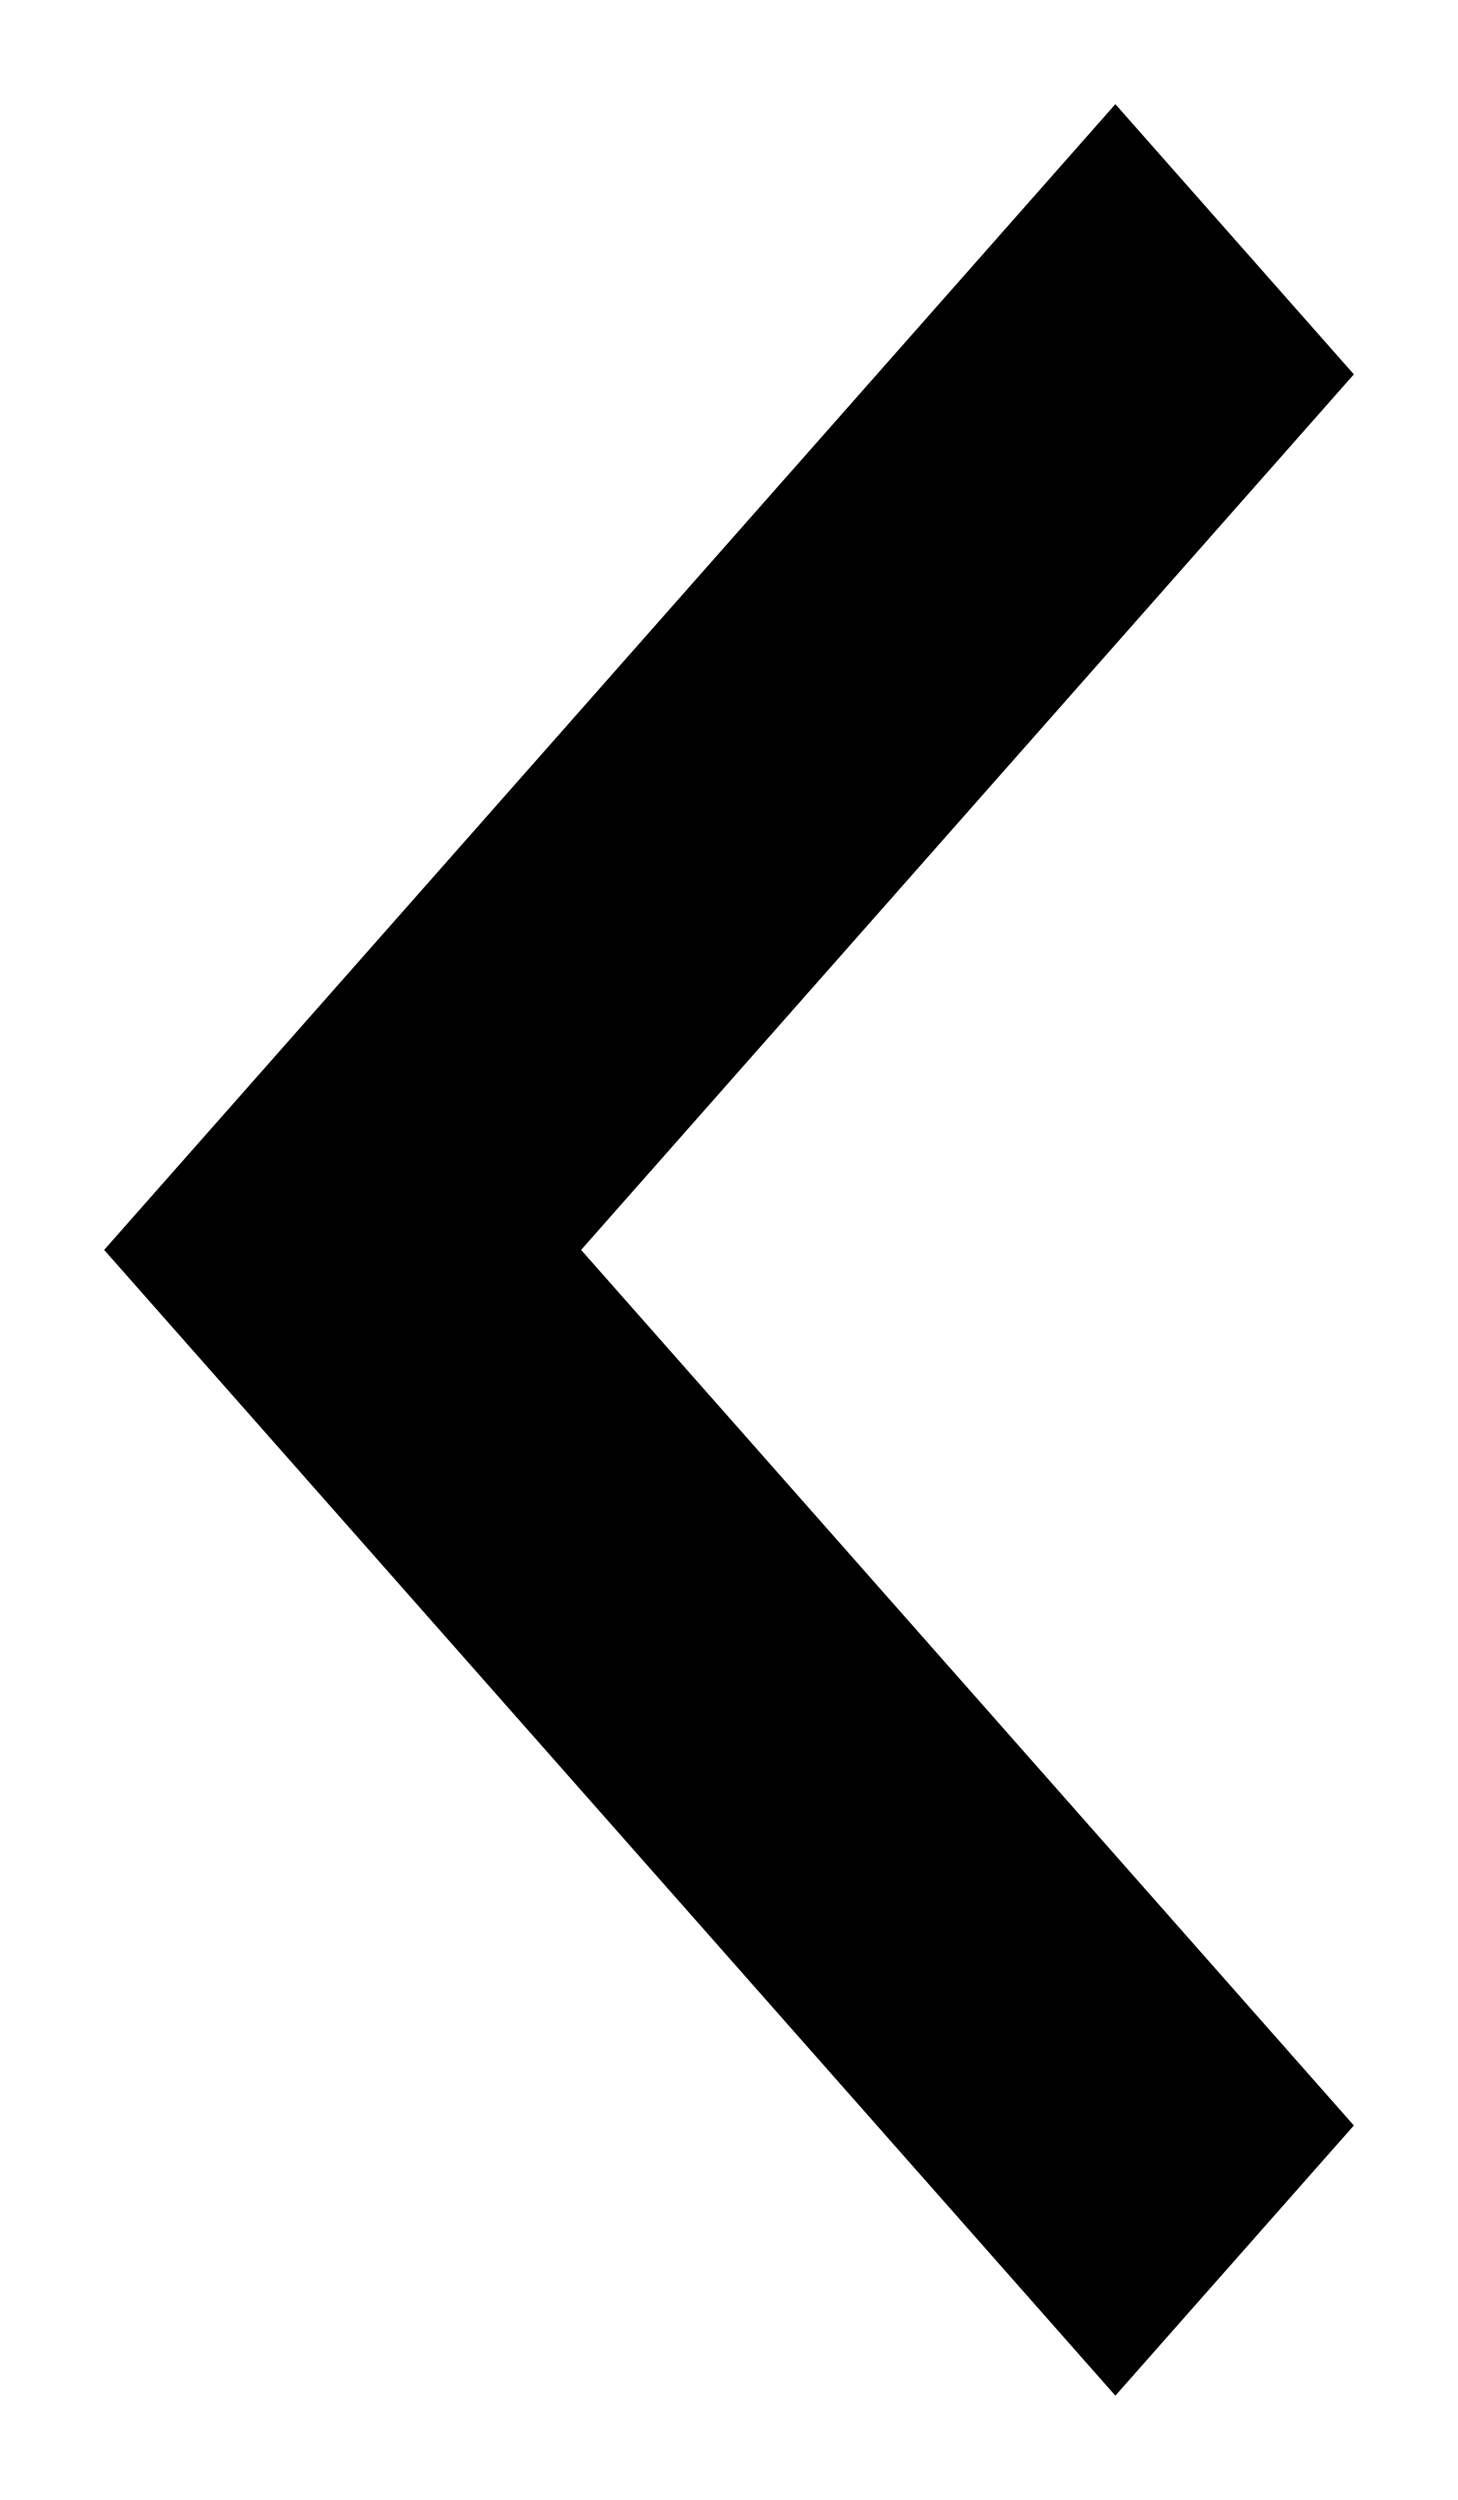 <?xml version="1.0" encoding="UTF-8"?>
<svg width="7px" height="12px" viewBox="0 0 7 12" version="1.1" xmlns="http://www.w3.org/2000/svg" xmlns:xlink="http://www.w3.org/1999/xlink">
    <title>down-chevron</title>
    <g id="Page-1" stroke="none" stroke-width="1" fill="none" fill-rule="evenodd">
        <g id="Projects" transform="translate(-730, -1598)" fill="#000000" fill-rule="nonzero">
            <g id="All-projects-listing" transform="translate(116, 328)">
                <g id="Numbering" transform="translate(606, 1262)">
                    <g id="down-chevron" transform="translate(11.5, 14) scale(-1, 1) rotate(-90) translate(-11.5, -14) translate(6, 11)">
                        <polygon id="Path" points="9.703 0 5.5 3.71 1.297 0 -2.27373675e-13 1.145 5.5 6 11 1.145"></polygon>
                    </g>
                </g>
            </g>
        </g>
    </g>
</svg>